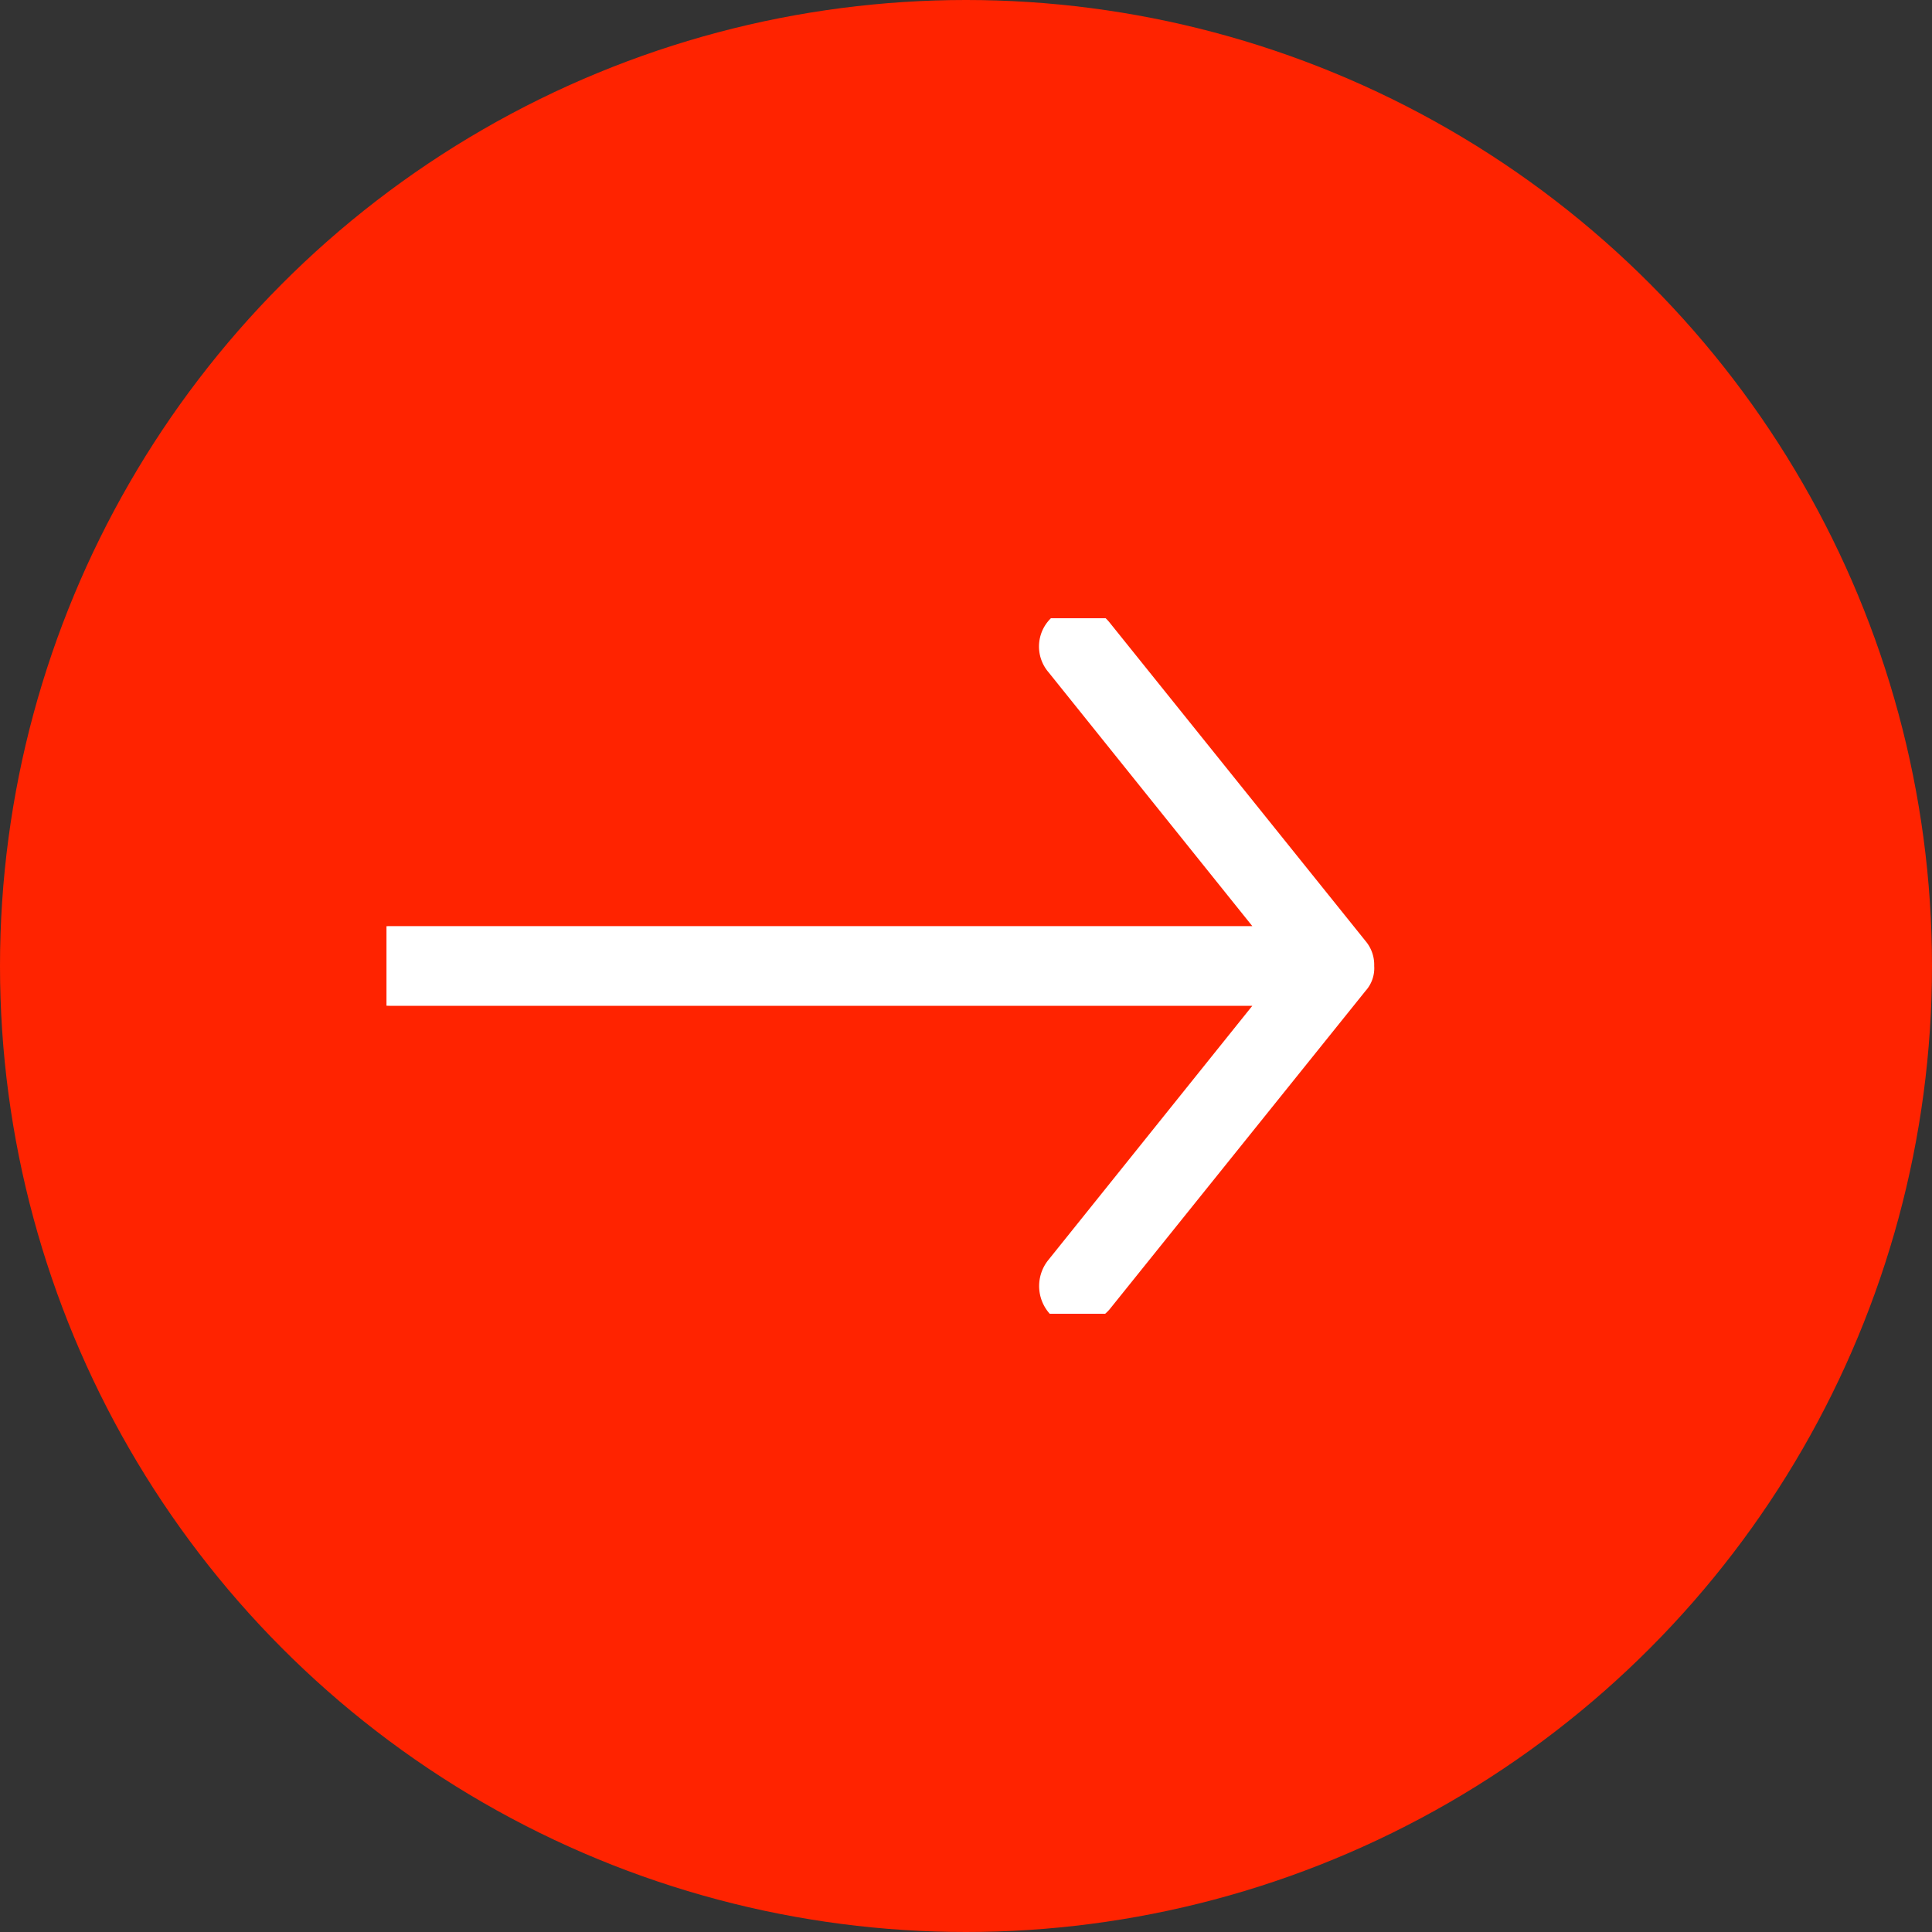 <svg xmlns="http://www.w3.org/2000/svg" xmlns:xlink="http://www.w3.org/1999/xlink" width="25" height="25" viewBox="0 0 25 25">
  <rect x="0" y="0" width="25" height="25" fill="#333333" stroke="none"/>
  <defs>
    <clipPath id="clip-path">
      <rect id="Rectangle_913" data-name="Rectangle 913" width="13" height="9" transform="translate(-0.227 -0.019)" fill="#fff"/>
    </clipPath>
  </defs>
  <g id="form_red" transform="translate(-619.25 -1161)">
    <circle id="Ellipse_401" data-name="Ellipse 401" cx="12.5" cy="12.5" r="12.5" transform="translate(619.25 1161)" fill="#ff2300"/>
    <g id="Group_641" data-name="Group 641" transform="translate(636.76 1178.046) rotate(180)">
      <g id="Group_639" data-name="Group 639" transform="translate(-0.264 0.065)" clip-path="url(#clip-path)">
        <path id="Path_2846" data-name="Path 2846" d="M0,4.638a.476.476,0,0,0,.111.322L3.425,9.084a.519.519,0,0,0,.733.077.511.511,0,0,0,.056-.722L1.577,5.154H12.743a.515.515,0,0,0,0-1.031H1.577L4.213.838A.537.537,0,0,0,4.145.086a.56.56,0,0,0-.72.108L.111,4.317A.438.438,0,0,0,0,4.639Z" transform="translate(-0.008 -0.157)" fill="#fff"/>
      </g>
    </g>
  </g>
</svg>
